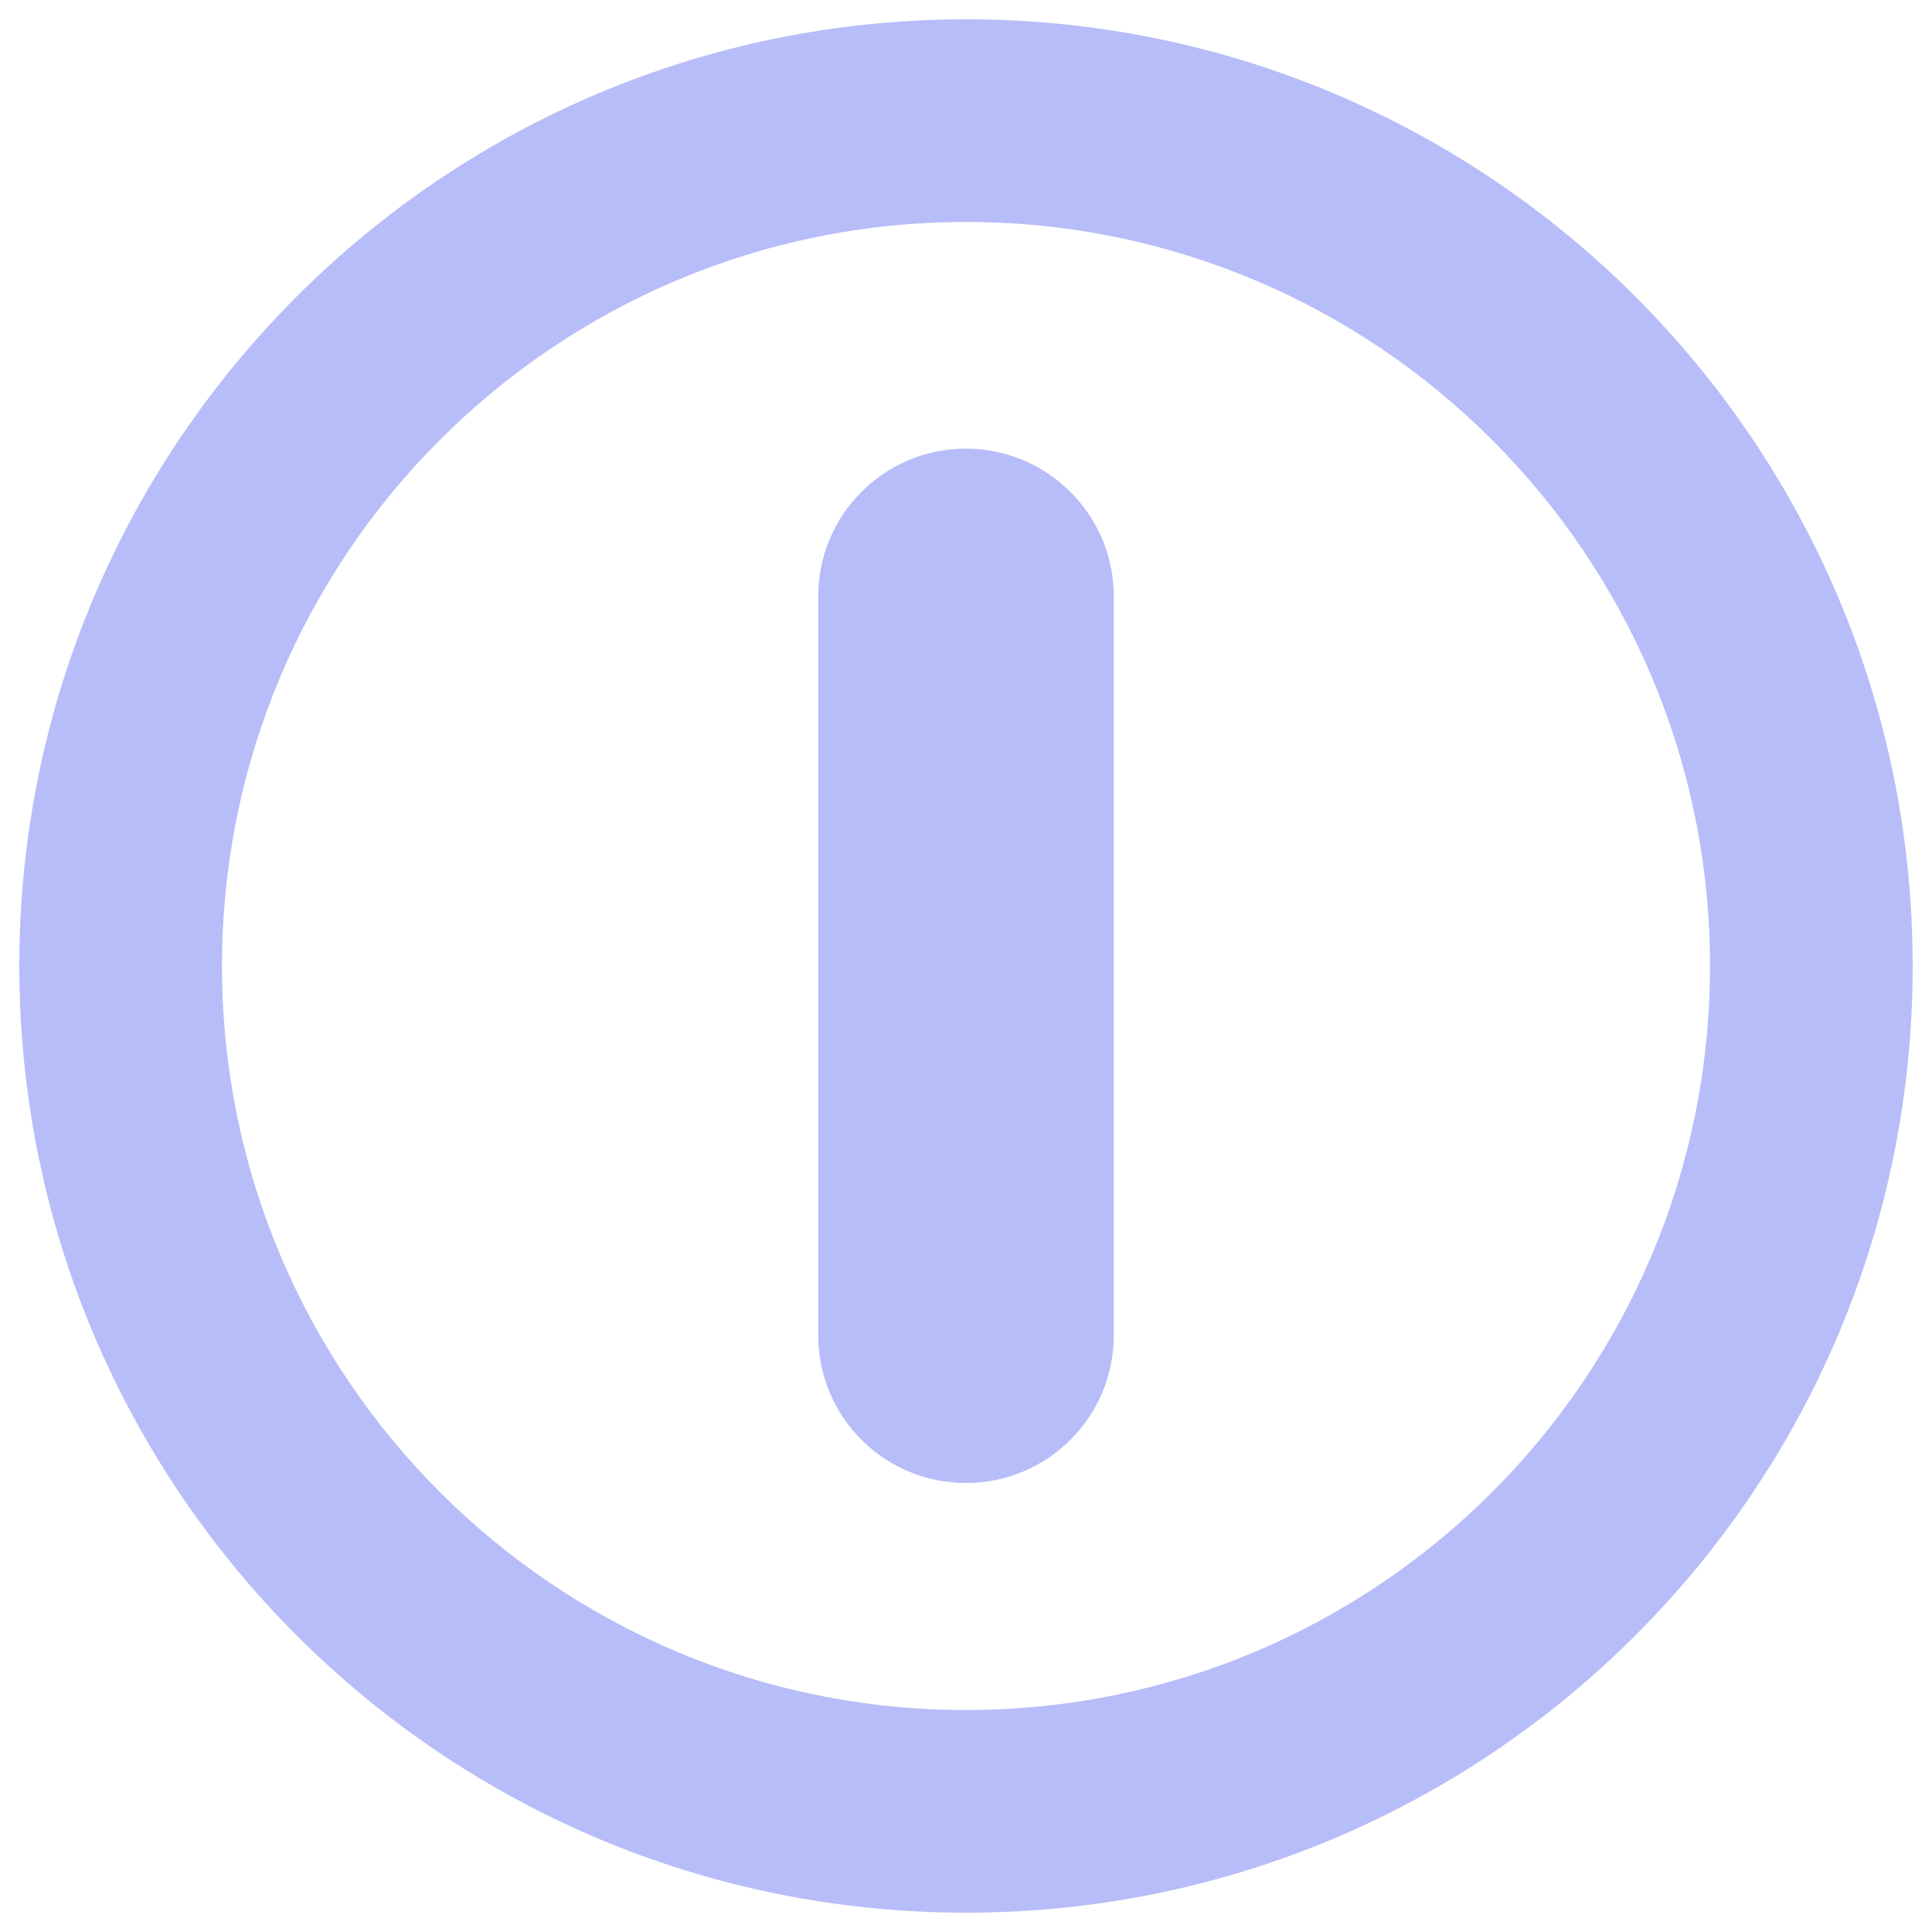 <?xml version="1.0" encoding="utf-8"?>
<!-- Svg Vector Icons : http://www.onlinewebfonts.com/icon -->
<!DOCTYPE svg PUBLIC "-//W3C//DTD SVG 1.1//EN" "http://www.w3.org/Graphics/SVG/1.1/DTD/svg11.dtd">
<svg fill="#b7bdf8" version="1.1" xmlns="http://www.w3.org/2000/svg" xmlns:xlink="http://www.w3.org/1999/xlink" x="0px" y="0px" viewBox="0 0 1000 1000" enable-background="new 0 0 1000 1000" xml:space="preserve">
<g><g><path d="M500,10C229.4,10,10,229.4,10,500s219.4,490,490,490s490-219.4,490-490S770.6,10,500,10z M500,885.1c-212.7,0-385.1-172.4-385.1-385.1S287.3,114.9,500,114.9S885.1,287.3,885.1,500S712.7,885.1,500,885.1z M576.5,308.7v382.4c0,42.2-34.2,76.5-76.5,76.5c-42.3,0-76.5-34.2-76.5-76.5V308.7c0-42.2,34.2-76.5,76.5-76.5C542.2,232.3,576.5,266.5,576.5,308.7z"/></g><g></g><g></g><g></g><g></g><g></g><g></g><g></g><g></g><g></g><g></g><g></g><g></g><g></g><g></g><g></g></g>
</svg>
